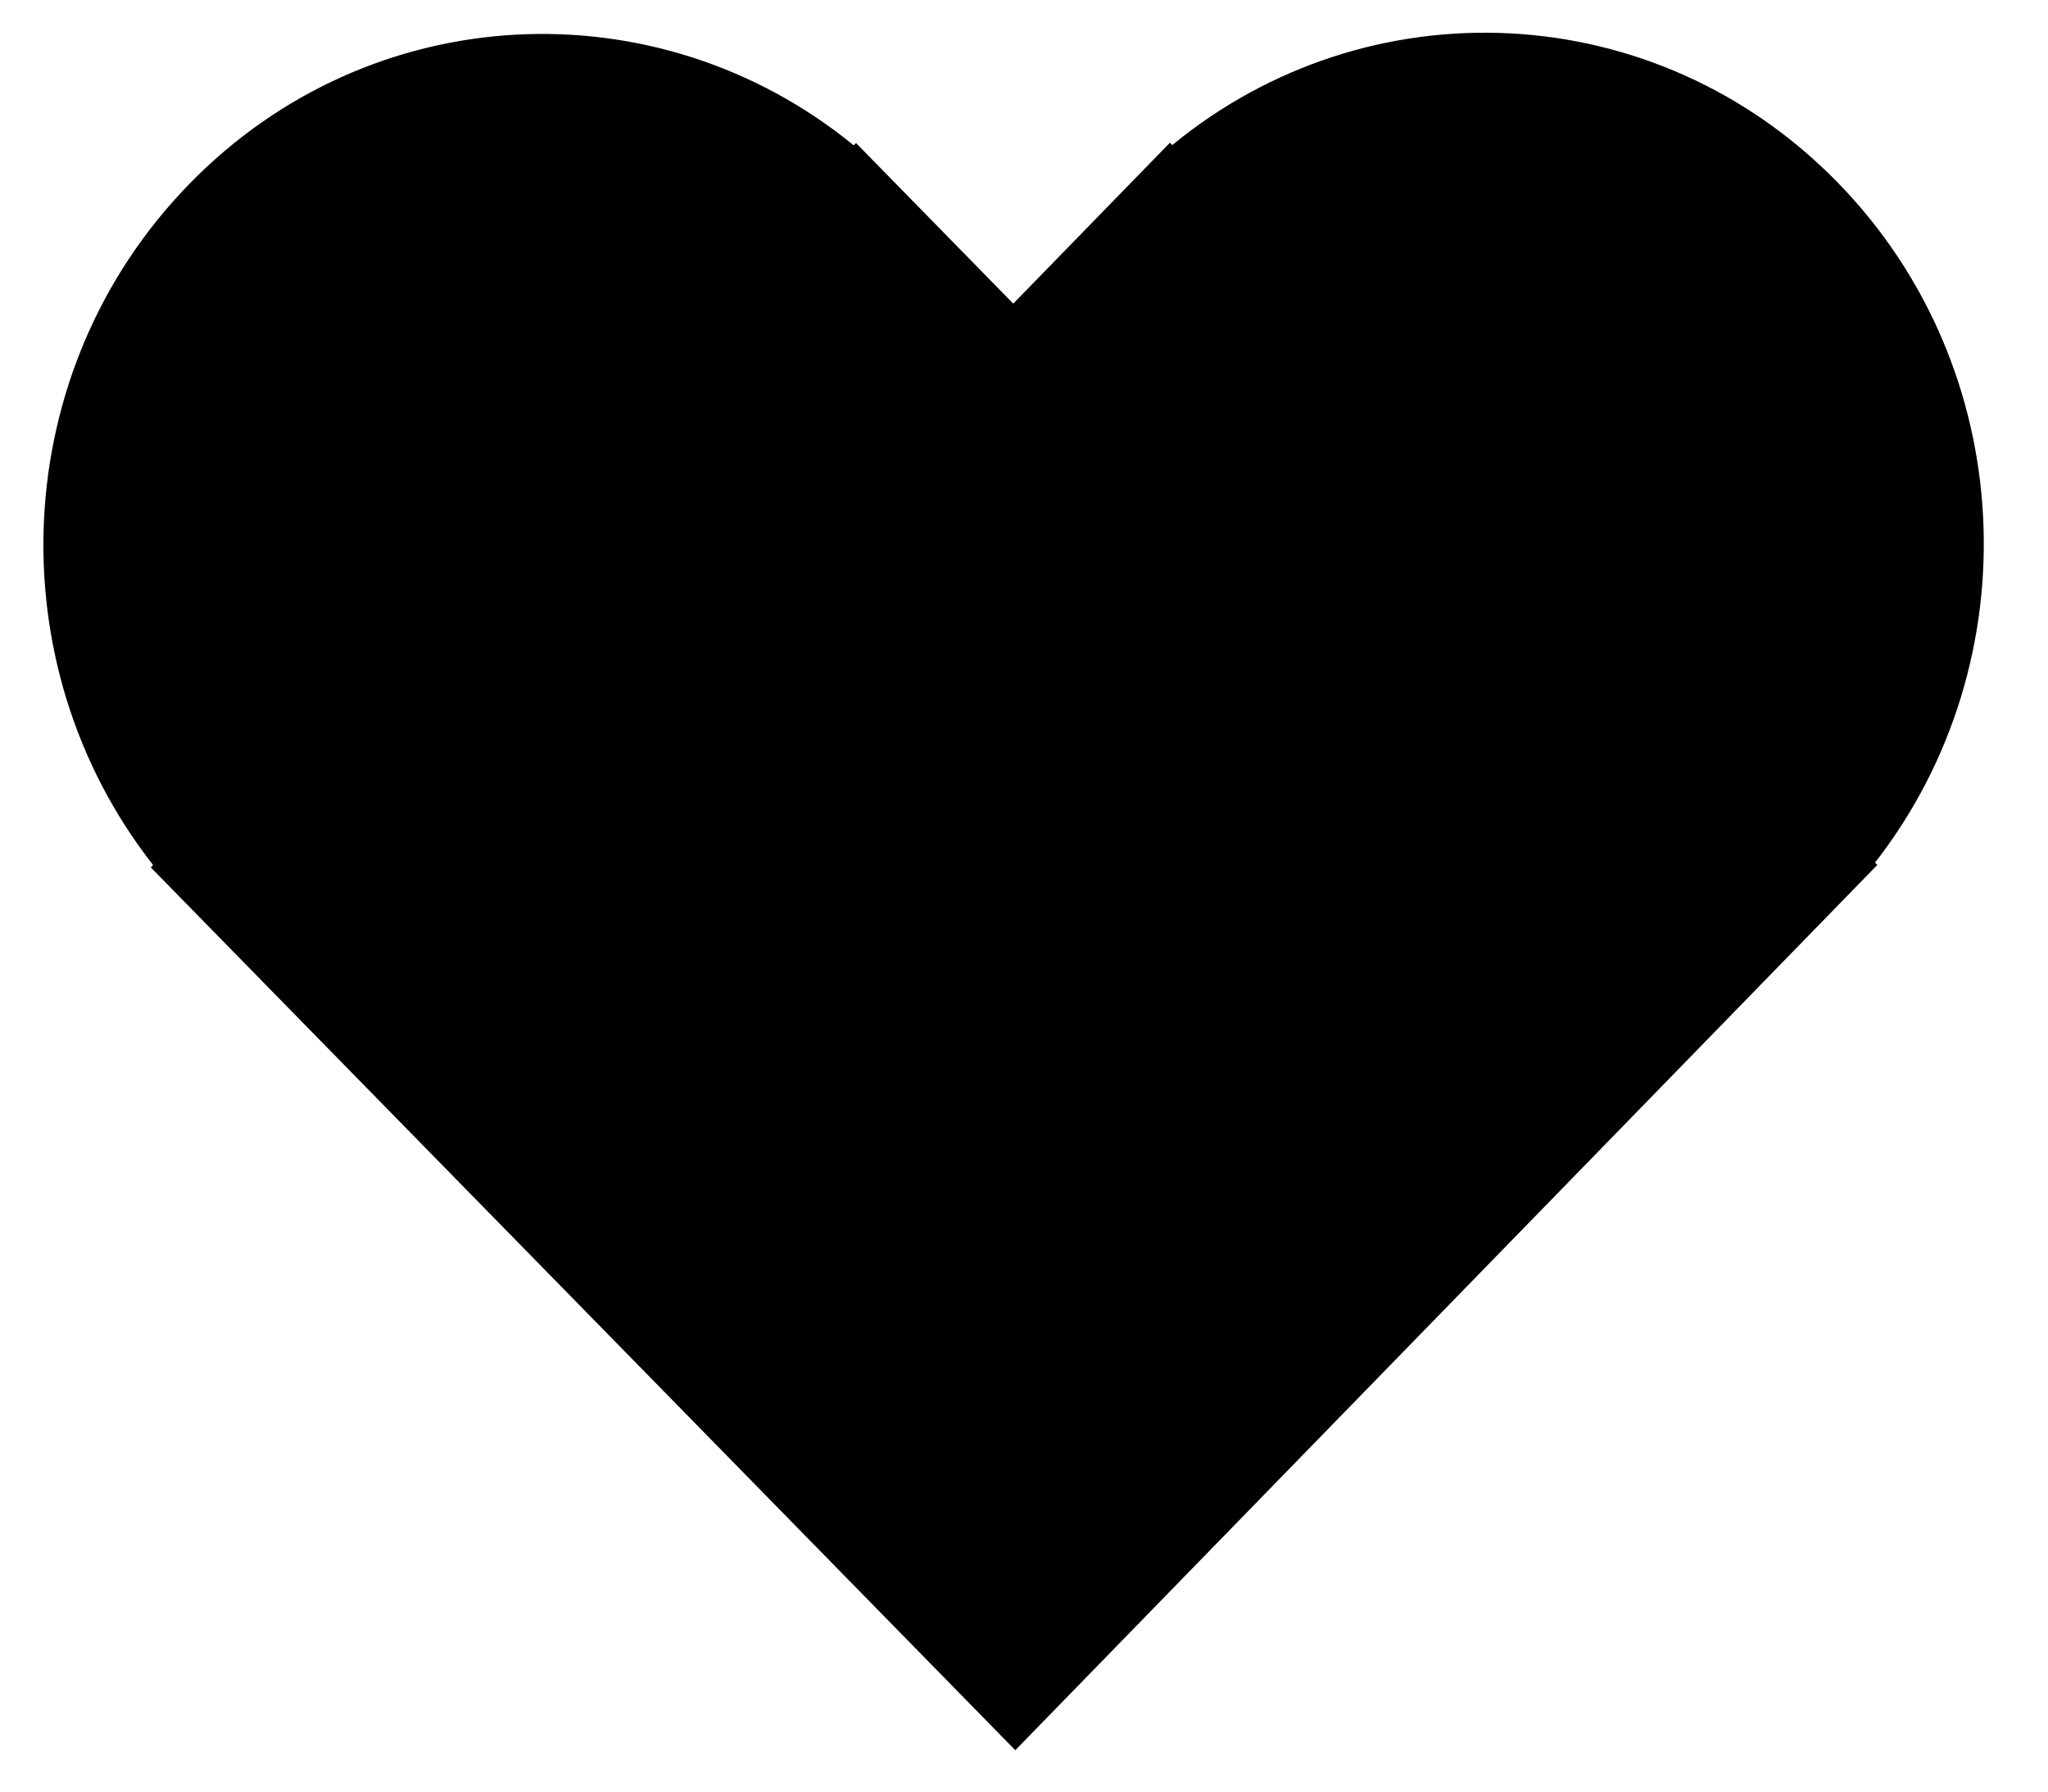 <svg width="24" height="21" viewBox="0 0 24 21" fill="none" xmlns="http://www.w3.org/2000/svg">
<path d="M13.738 1.7L13.71 1.673L11.874 3.559L10.032 1.677L10.005 1.704C7.704 -0.177 4.342 -0.027 2.216 2.159C0.088 4.344 -0.049 7.788 1.794 10.139L1.767 10.167L3.609 12.049L11.898 20.515L20.163 12.025L22 10.138L21.973 10.111C23.809 7.754 23.662 4.311 21.529 2.133C19.396 -0.047 16.033 -0.188 13.738 1.7L13.738 1.7Z" fill="black"/>
</svg>
